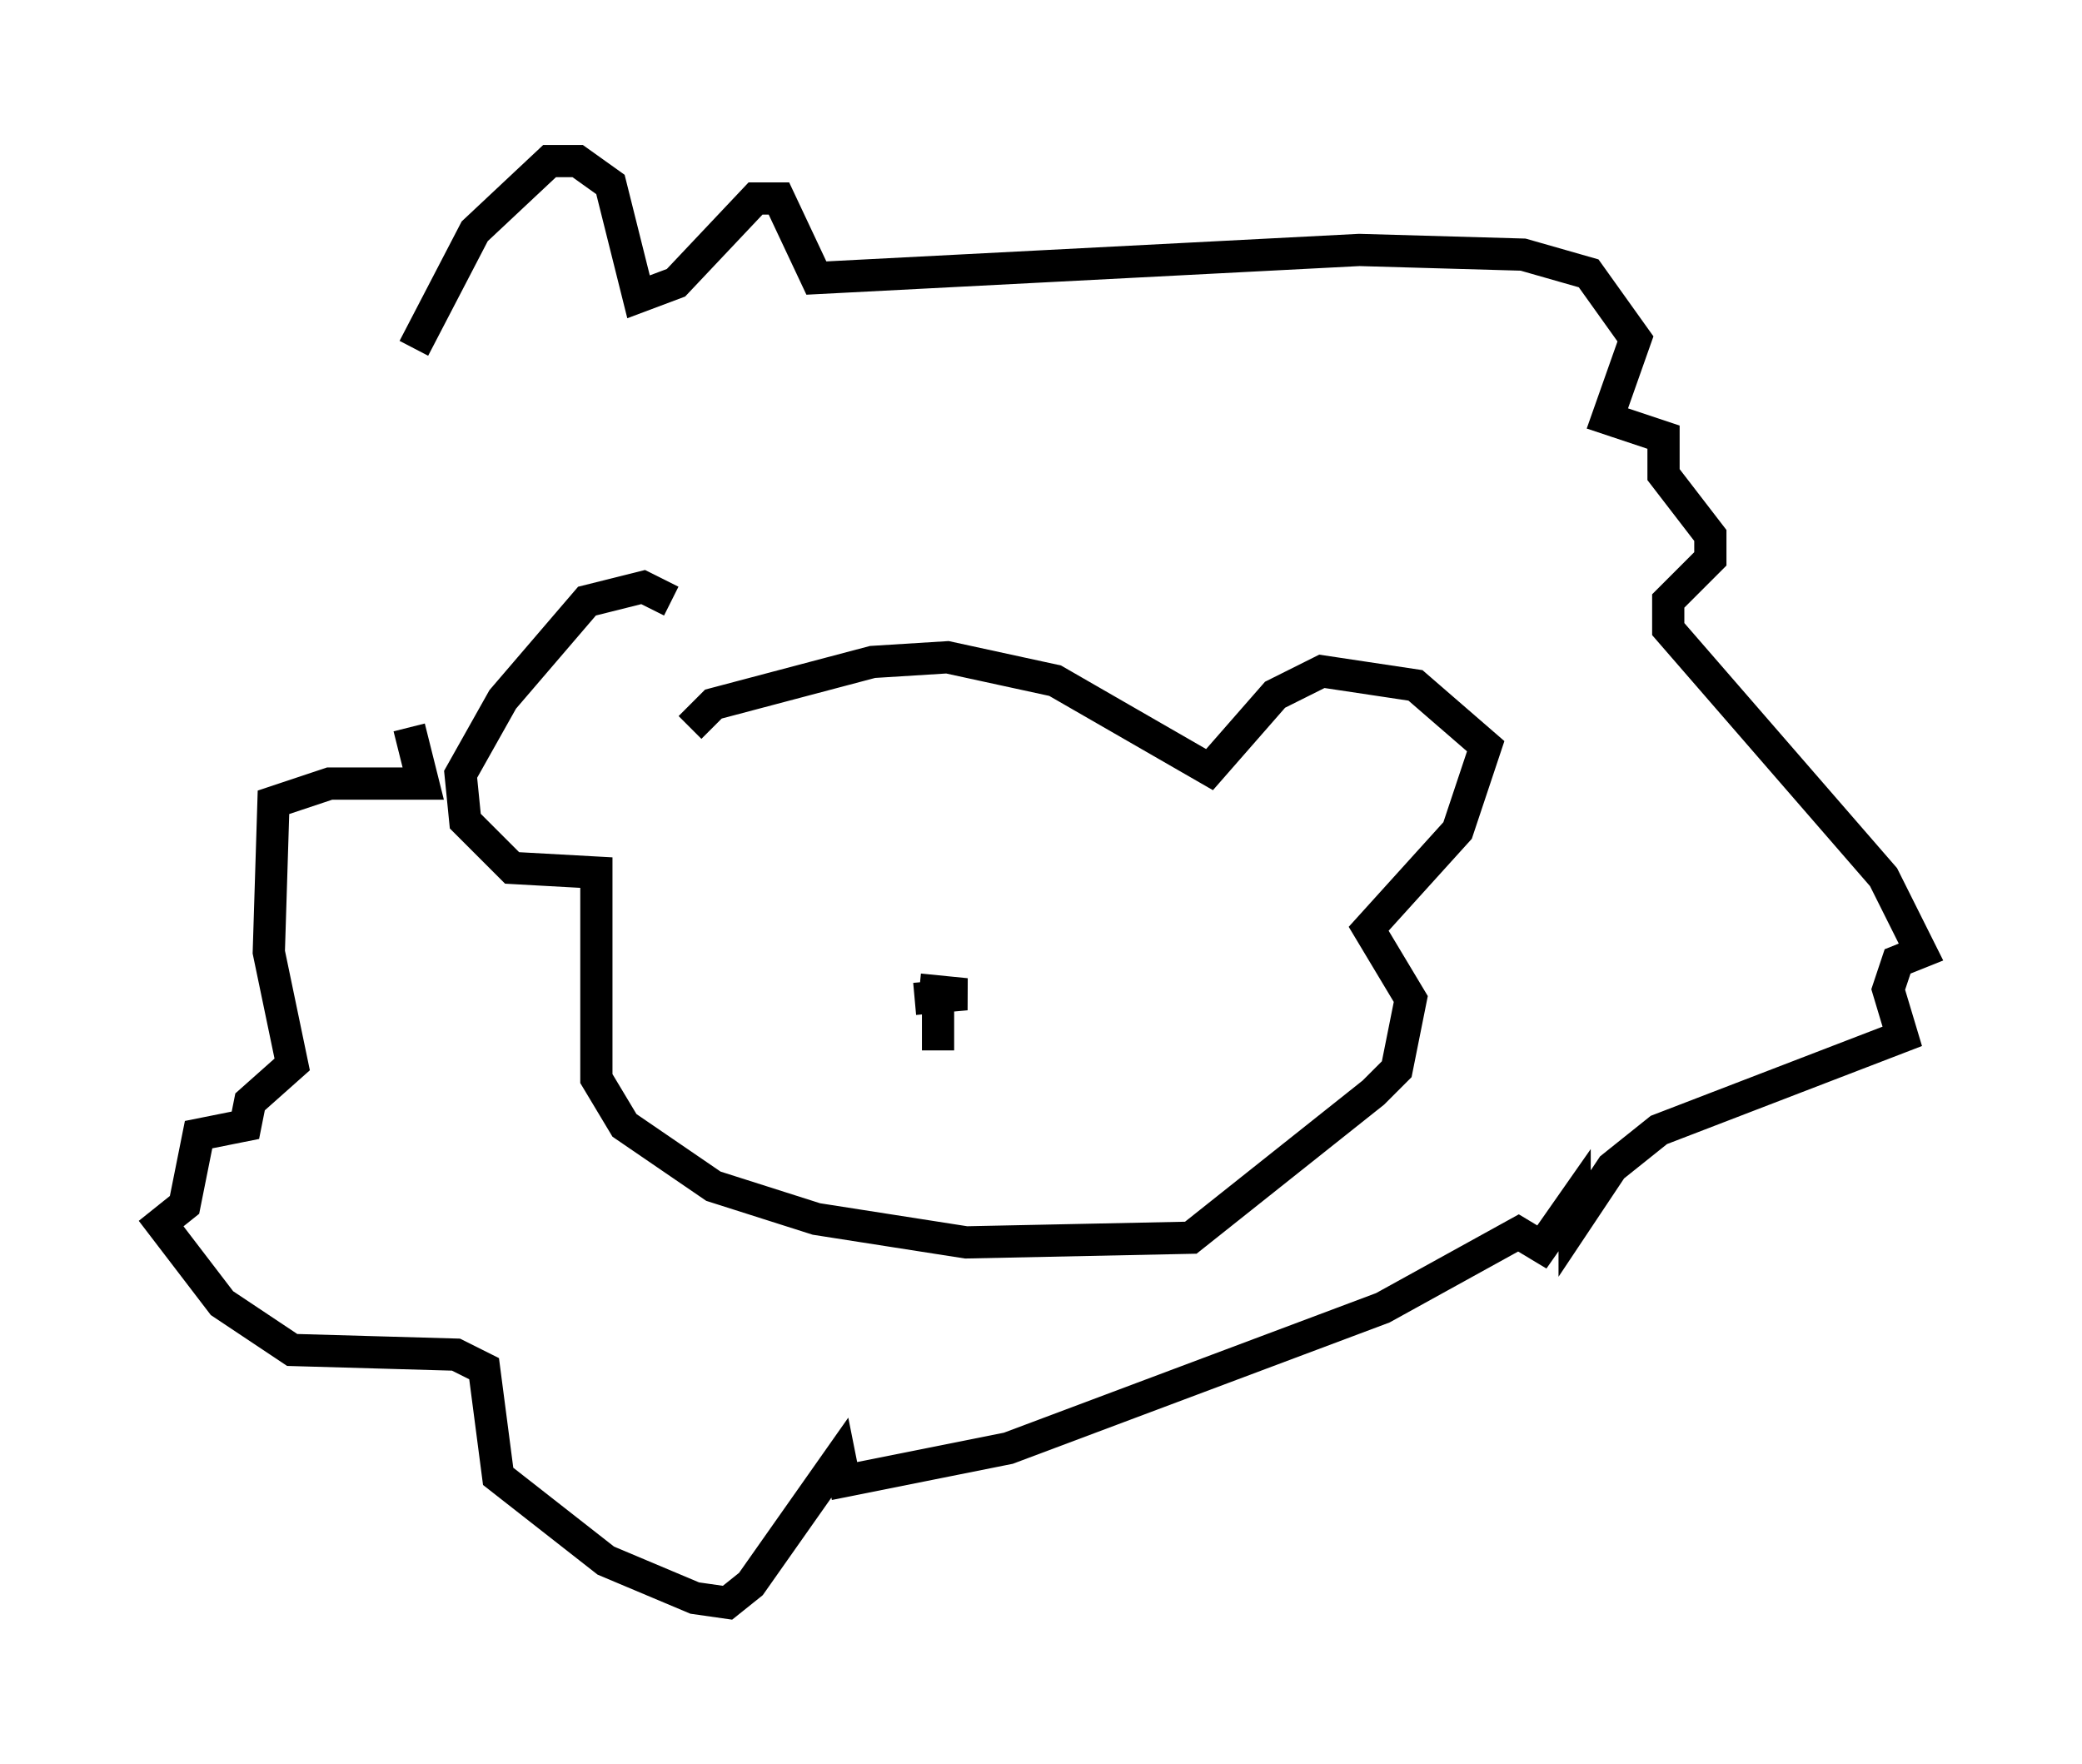 <?xml version="1.0" encoding="utf-8" ?>
<svg baseProfile="full" height="54.737" version="1.1" width="64.614" xmlns="http://www.w3.org/2000/svg" xmlns:ev="http://www.w3.org/2001/xml-events" xmlns:xlink="http://www.w3.org/1999/xlink"><defs /><rect fill="white" height="54.737" width="64.614" x="0" y="0" /><path d="M21.704, 20.397 m-0.872, -1.743 l-0.872, -0.436 -1.743, 0.436 l-2.615, 3.05 -1.307, 2.324 l0.145, 1.453 1.453, 1.453 l2.615, 0.145 0.0, 6.391 l0.872, 1.453 2.76, 1.888 l3.196, 1.017 4.648, 0.726 l6.972, -0.145 5.665, -4.503 l0.726, -0.726 0.436, -2.179 l-1.307, -2.179 2.76, -3.05 l0.872, -2.615 -2.179, -1.888 l-2.905, -0.436 -1.453, 0.726 l-2.034, 2.324 -4.793, -2.76 l-3.341, -0.726 -2.324, 0.145 l-4.939, 1.307 -0.726, 0.726 m7.117, 8.134 l1.453, 0.145 -1.598, 0.145 m0.726, 0.0 l0.0, 1.598 m-16.268, -21.788 l1.888, -3.631 2.324, -2.179 l0.872, 0.0 1.017, 0.726 l0.872, 3.486 1.162, -0.436 l2.469, -2.615 0.726, 0.0 l1.162, 2.469 16.849, -0.872 l5.084, 0.145 2.034, 0.581 l1.453, 2.034 -0.872, 2.469 l1.743, 0.581 0.0, 1.162 l1.453, 1.888 0.0, 0.726 l-1.307, 1.307 0.0, 0.872 l6.682, 7.698 1.162, 2.324 l-0.726, 0.291 -0.291, 0.872 l0.436, 1.453 -7.553, 2.905 l-1.453, 1.162 -1.162, 1.743 l0.0, -0.726 -1.017, 1.453 l-0.726, -0.436 -4.212, 2.324 l-11.62, 4.358 -5.084, 1.017 l-0.145, -0.726 -2.76, 3.922 l-0.726, 0.581 -1.017, -0.145 l-2.76, -1.162 -3.341, -2.615 l-0.436, -3.341 -0.872, -0.436 l-5.084, -0.145 -2.179, -1.453 l-1.888, -2.469 0.726, -0.581 l0.436, -2.179 1.453, -0.291 l0.145, -0.726 1.307, -1.162 l-0.726, -3.486 0.145, -4.648 l1.743, -0.581 2.905, 0.0 l-0.436, -1.743 " fill="none" stroke="black" stroke-width="1" /></svg>